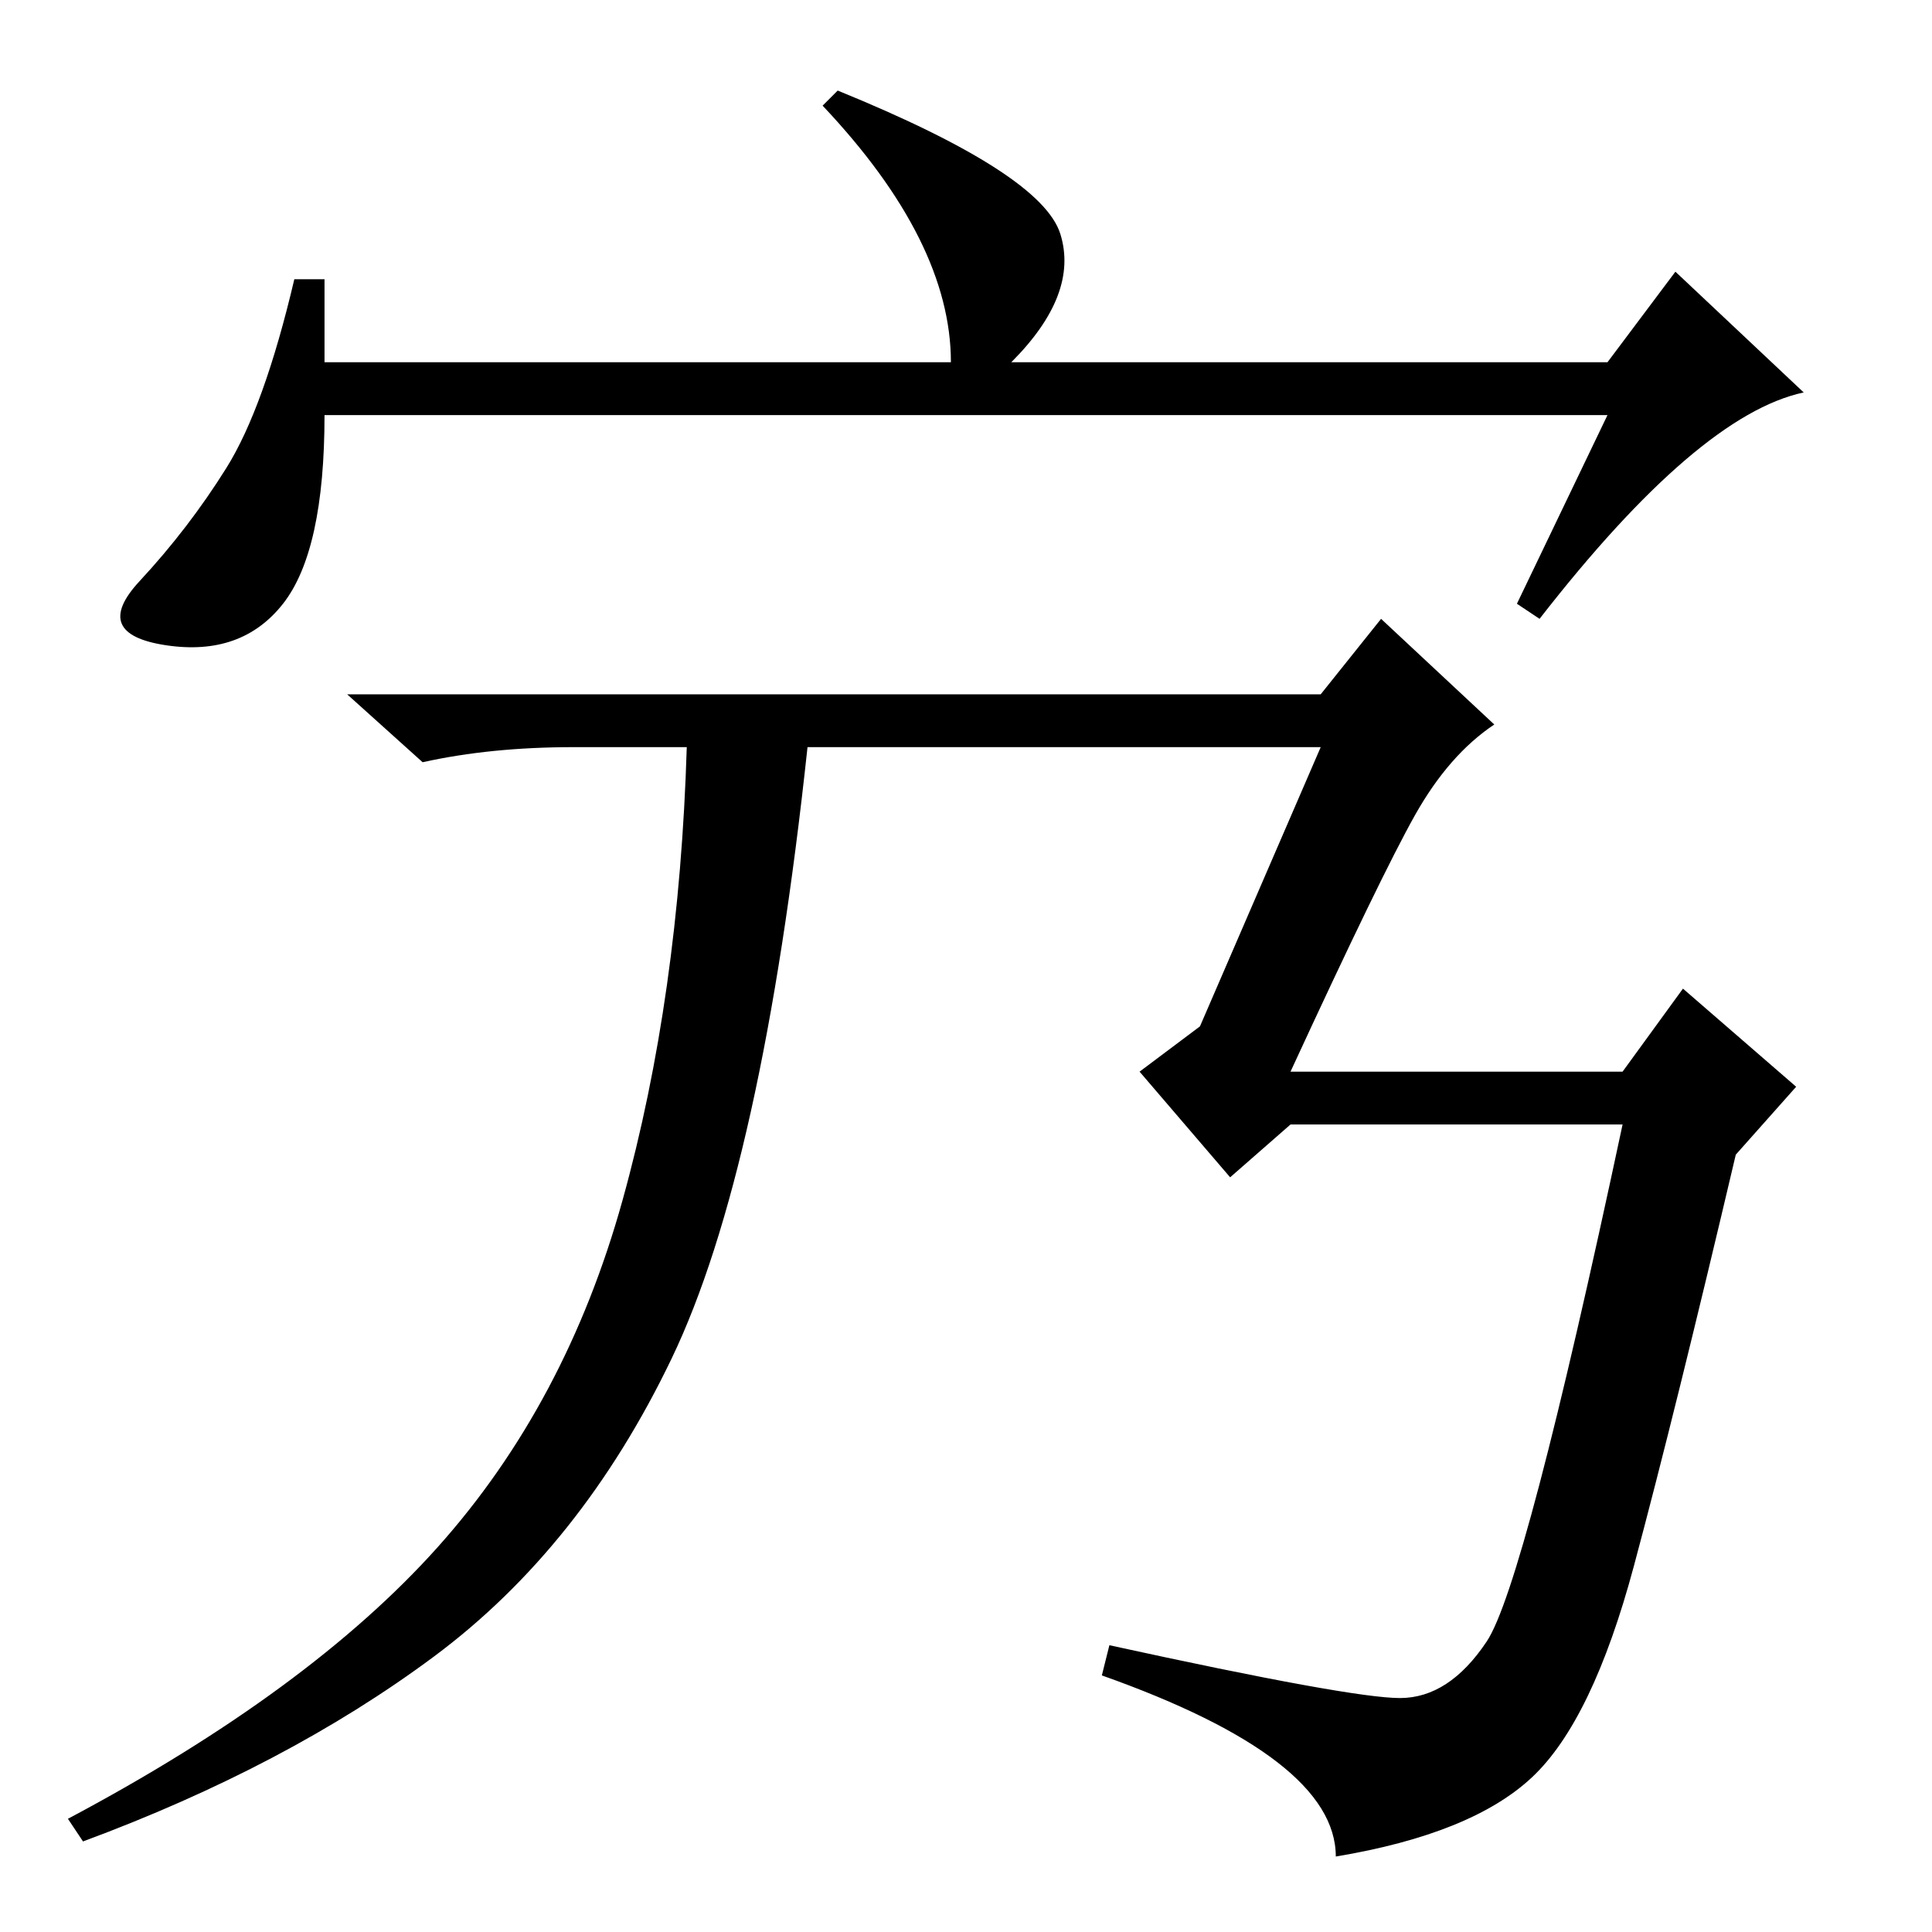 <?xml version="1.0" standalone="no"?>
<!DOCTYPE svg PUBLIC "-//W3C//DTD SVG 1.1//EN" "http://www.w3.org/Graphics/SVG/1.1/DTD/svg11.dtd" >
<svg xmlns="http://www.w3.org/2000/svg" xmlns:xlink="http://www.w3.org/1999/xlink" version="1.1" viewBox="0 -36 256 256">
  <g transform="matrix(1 0 0 -1 0 220)">
   <path fill="currentColor"
d="M213 201h-170q0 -18 -5.5 -25t-15.5 -5.5t-3.5 8.5t11.5 15t9 25h4v-11h83q0 16 -17 34l2 2q27 -11 29.5 -19t-6.5 -17h79l9 12l17 -16q-14 -3 -35 -30l-3 2zM175 164l8 10l15 -14q-6 -4 -10.5 -12t-16.5 -34h44l8 11l15 -13l-8 -9q-8 -34 -13.5 -54.5t-13.5 -28
t-26 -10.5q0 13 -31 24l1 4q32 -7 38.5 -7t11.5 7.5t18 68.5h-44l-8 -7l-12 14l8 6l16 37h-68q-6 -56 -18 -81t-31.5 -39.5t-46.5 -24.5l-2 3q32 17 49 36t24.5 46t8.5 60h-15q-11 0 -20 -2l-10 9h129z" />
  </g>

</svg>
